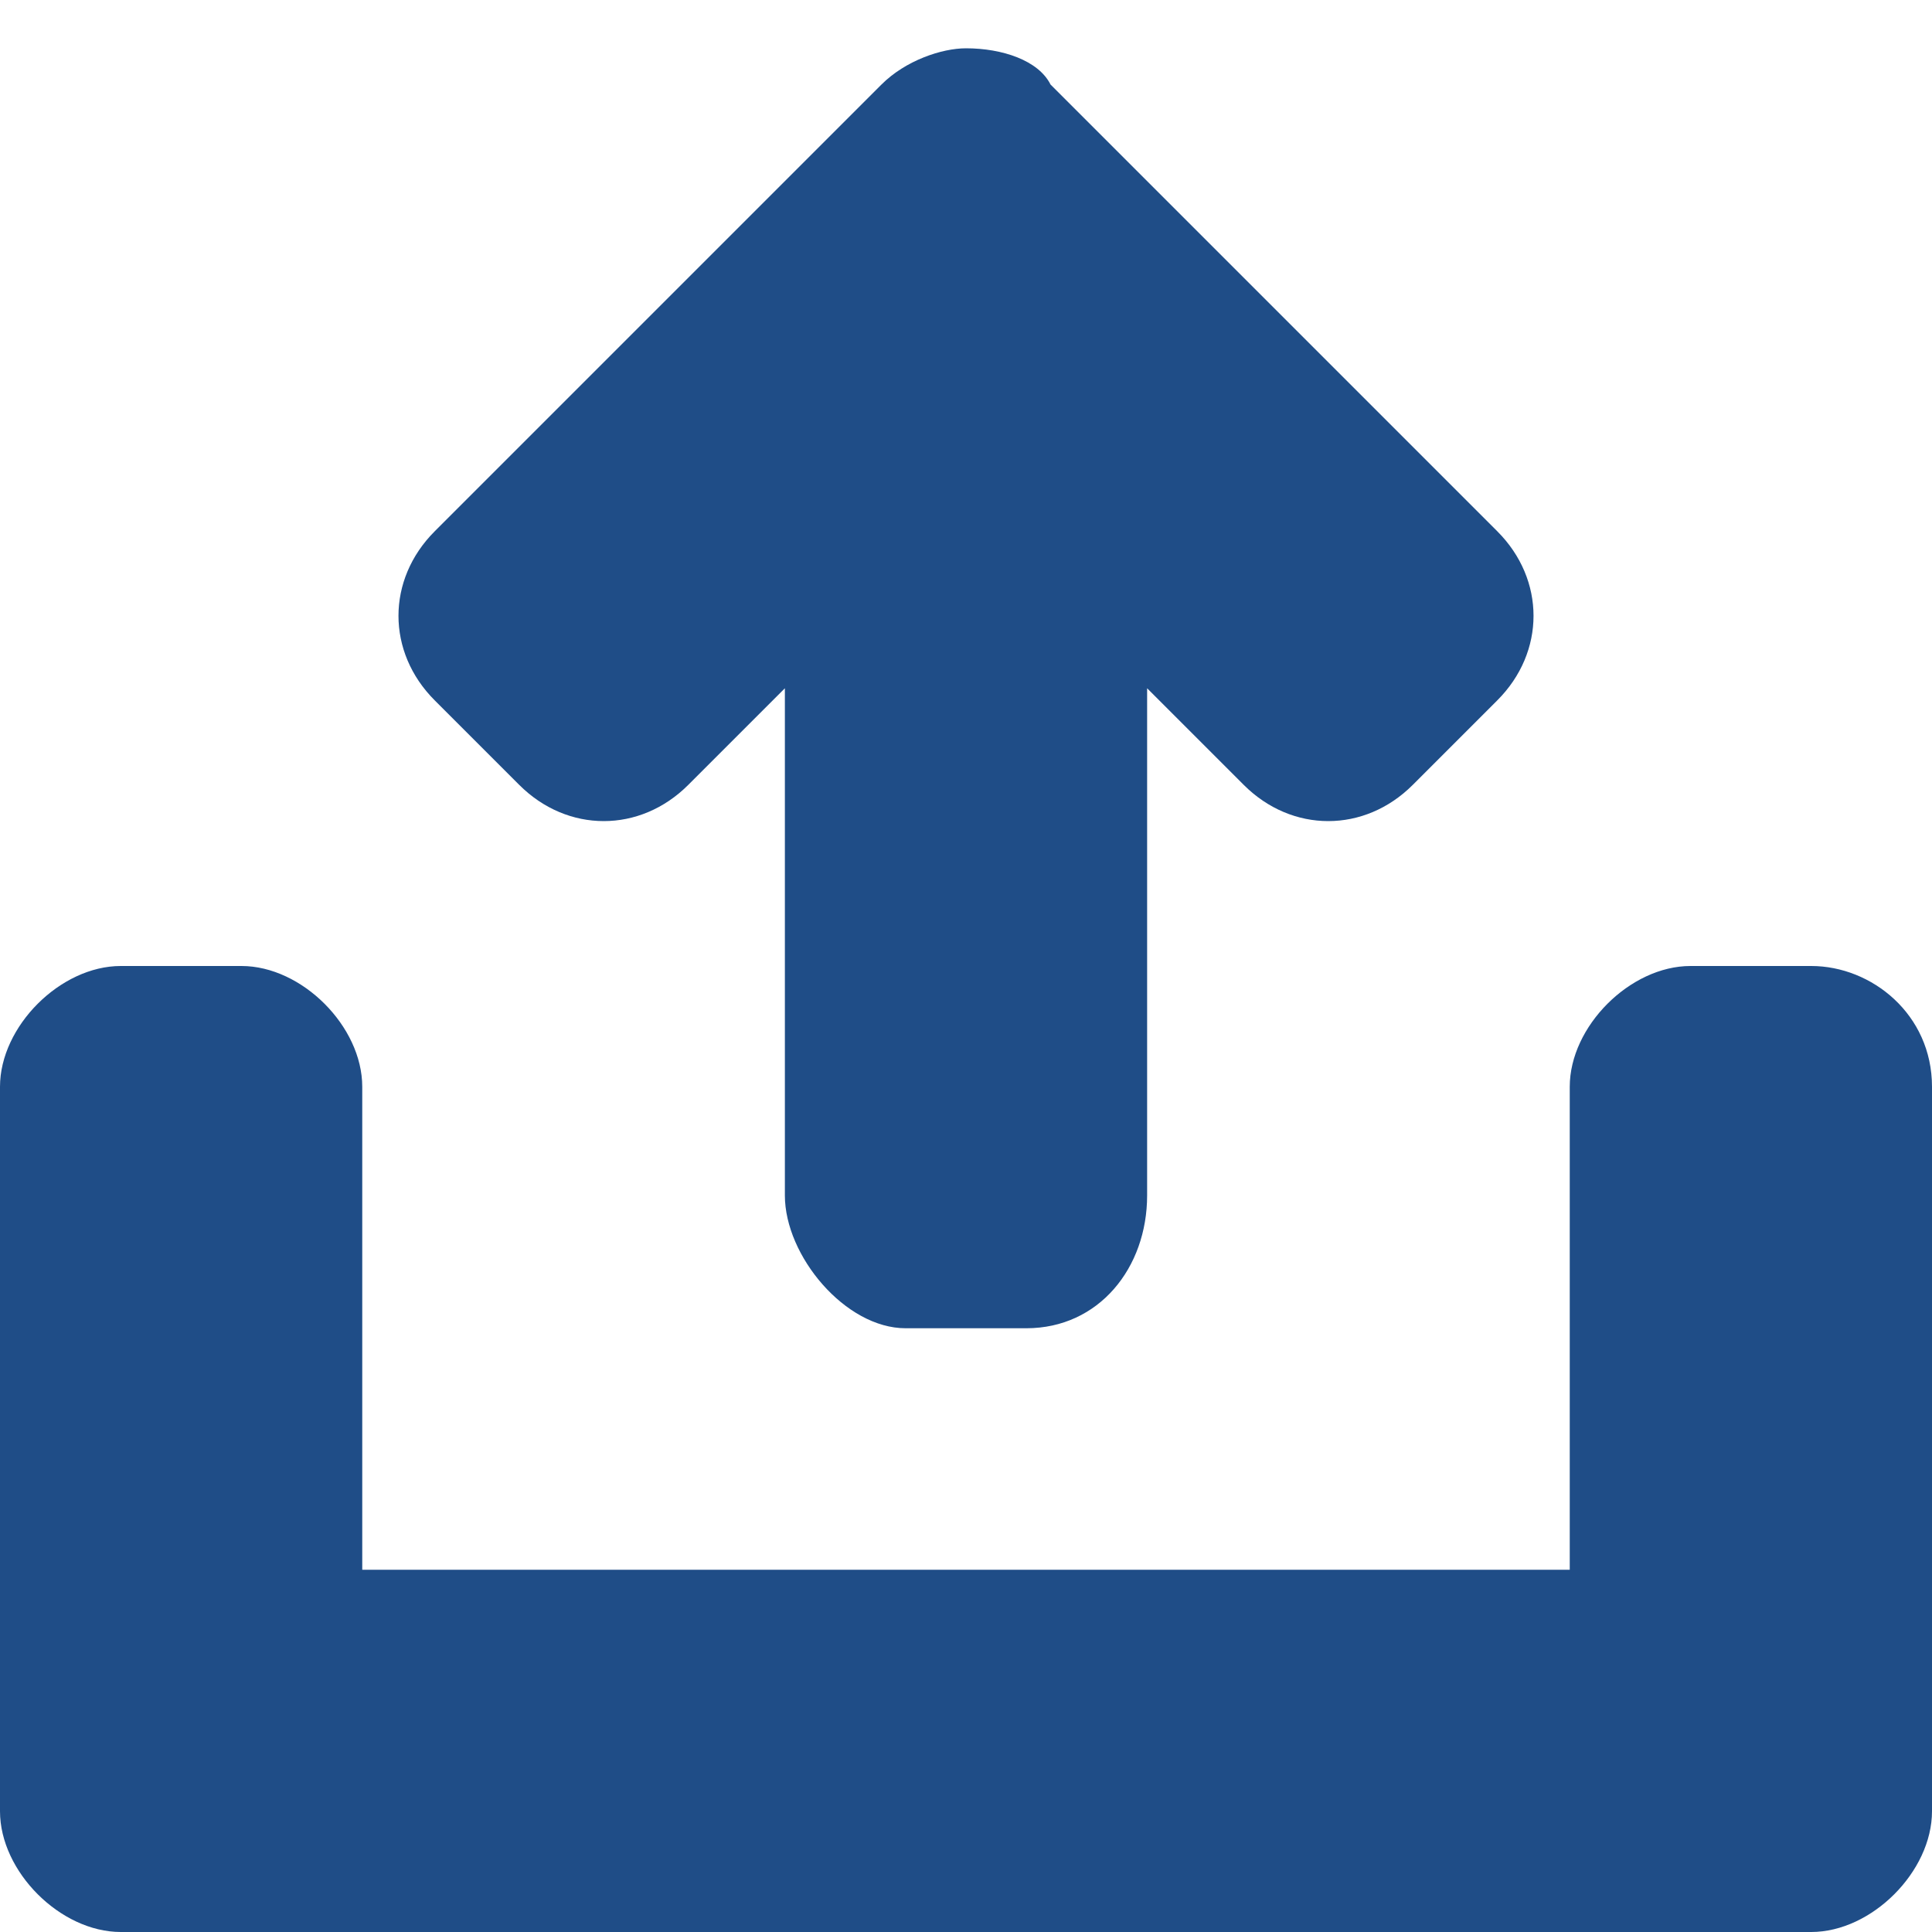 <?xml version="1.0" encoding="utf-8"?>
<!-- Generator: Adobe Illustrator 15.1.0, SVG Export Plug-In  -->
<!DOCTYPE svg PUBLIC "-//W3C//DTD SVG 1.1//EN" "http://www.w3.org/Graphics/SVG/1.1/DTD/svg11.dtd">
<svg version="1.1"
	 xmlns="http://www.w3.org/2000/svg" xmlns:xlink="http://www.w3.org/1999/xlink" xmlns:a="http://ns.adobe.com/AdobeSVGViewerExtensions/3.0/"
	 x="0px" y="0px" width="16px" height="16px" viewBox="0 -0.4 16 16" style="overflow:visible;enable-background:new 0 -0.4 16 16;"
	 xml:space="preserve" preserveAspectRatio="xMinYMid meet">
<defs>
</defs>
<path style="fill:#1F4D87;" d="M16,8.6v6c0,0.5-0.5,1-1,1h-1H2H1c-0.5,0-1-0.5-1-1v-6c0-0.5,0.5-1,1-1h1c0.5,0,1,0.5,1,1v4h10v-4
	c0-0.5,0.5-1,1-1h1C15.5,7.6,16,8,16,8.6z M12.4,4L8.7,0.3C8.6,0.1,8.3,0,8,0C7.8,0,7.5,0.1,7.3,0.3L3.6,4c-0.4,0.4-0.4,1,0,1.4
	l0.7,0.7c0.4,0.4,1,0.4,1.4,0l0.8-0.8v4.2c0,0.5,0.5,1.1,1,1.1h1c0.6,0,1-0.5,1-1.1V5.3l0.8,0.8c0.4,0.4,1,0.4,1.4,0l0.7-0.7
	C12.8,5,12.8,4.4,12.4,4z"/>
</svg>
